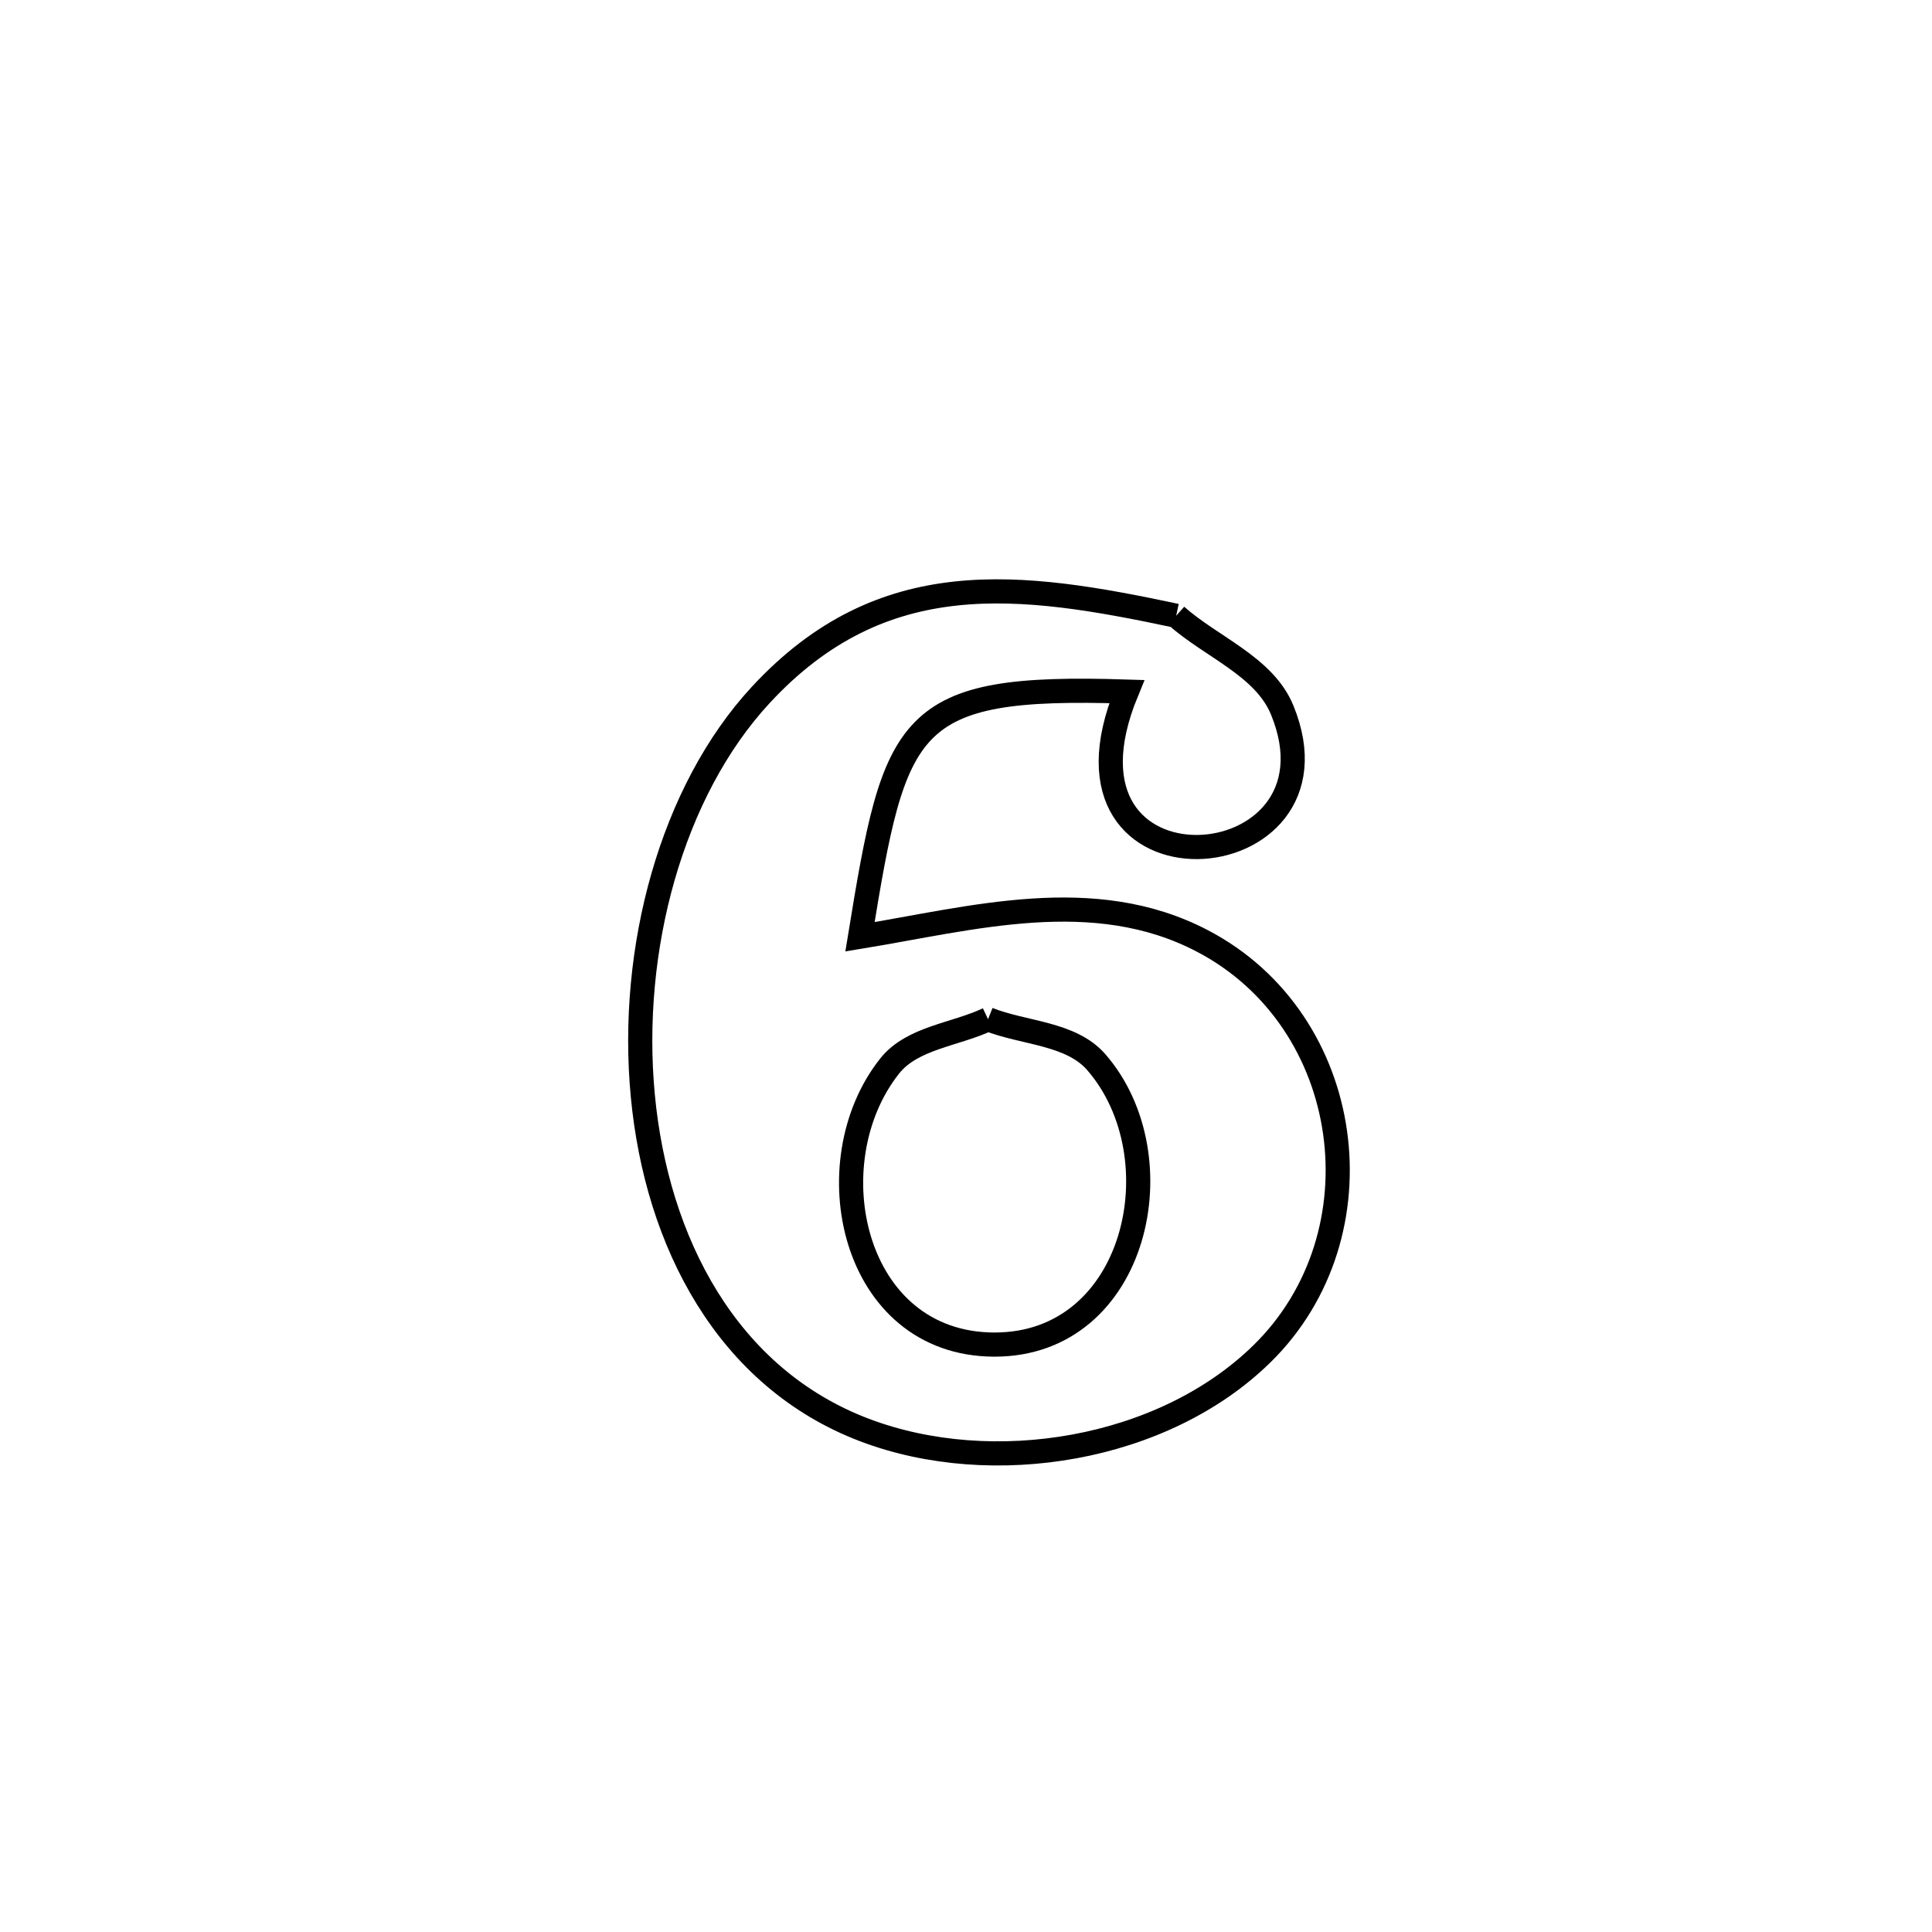 <svg xmlns="http://www.w3.org/2000/svg" viewBox="0.0 0.0 24.0 24.0" height="200px" width="200px"><path fill="none" stroke="black" stroke-width=".3" stroke-opacity="1.0"  filling="0" d="M14.611 7.649 L14.611 7.649 C15.05 8.04 15.705 8.277 15.928 8.821 C16.811 10.977 12.889 11.278 13.997 8.591 L13.997 8.591 C11.246 8.503 11.121 8.95 10.683 11.637 L10.683 11.637 C12.076 11.409 13.584 10.982 14.935 11.688 C16.833 12.678 17.188 15.334 15.679 16.815 C14.45 18.022 12.328 18.367 10.741 17.765 C9.033 17.117 8.157 15.432 7.985 13.609 C7.813 11.787 8.344 9.828 9.45 8.633 C10.964 6.996 12.676 7.238 14.611 7.649 L14.611 7.649"></path>
<path fill="none" stroke="black" stroke-width=".3" stroke-opacity="1.0"  filling="0" d="M12.274 12.661 L12.274 12.661 C12.723 12.839 13.302 12.831 13.619 13.195 C14.64 14.37 14.128 16.705 12.353 16.703 C10.579 16.7 10.101 14.438 11.053 13.241 C11.334 12.889 11.867 12.854 12.274 12.661 L12.274 12.661"></path></svg>